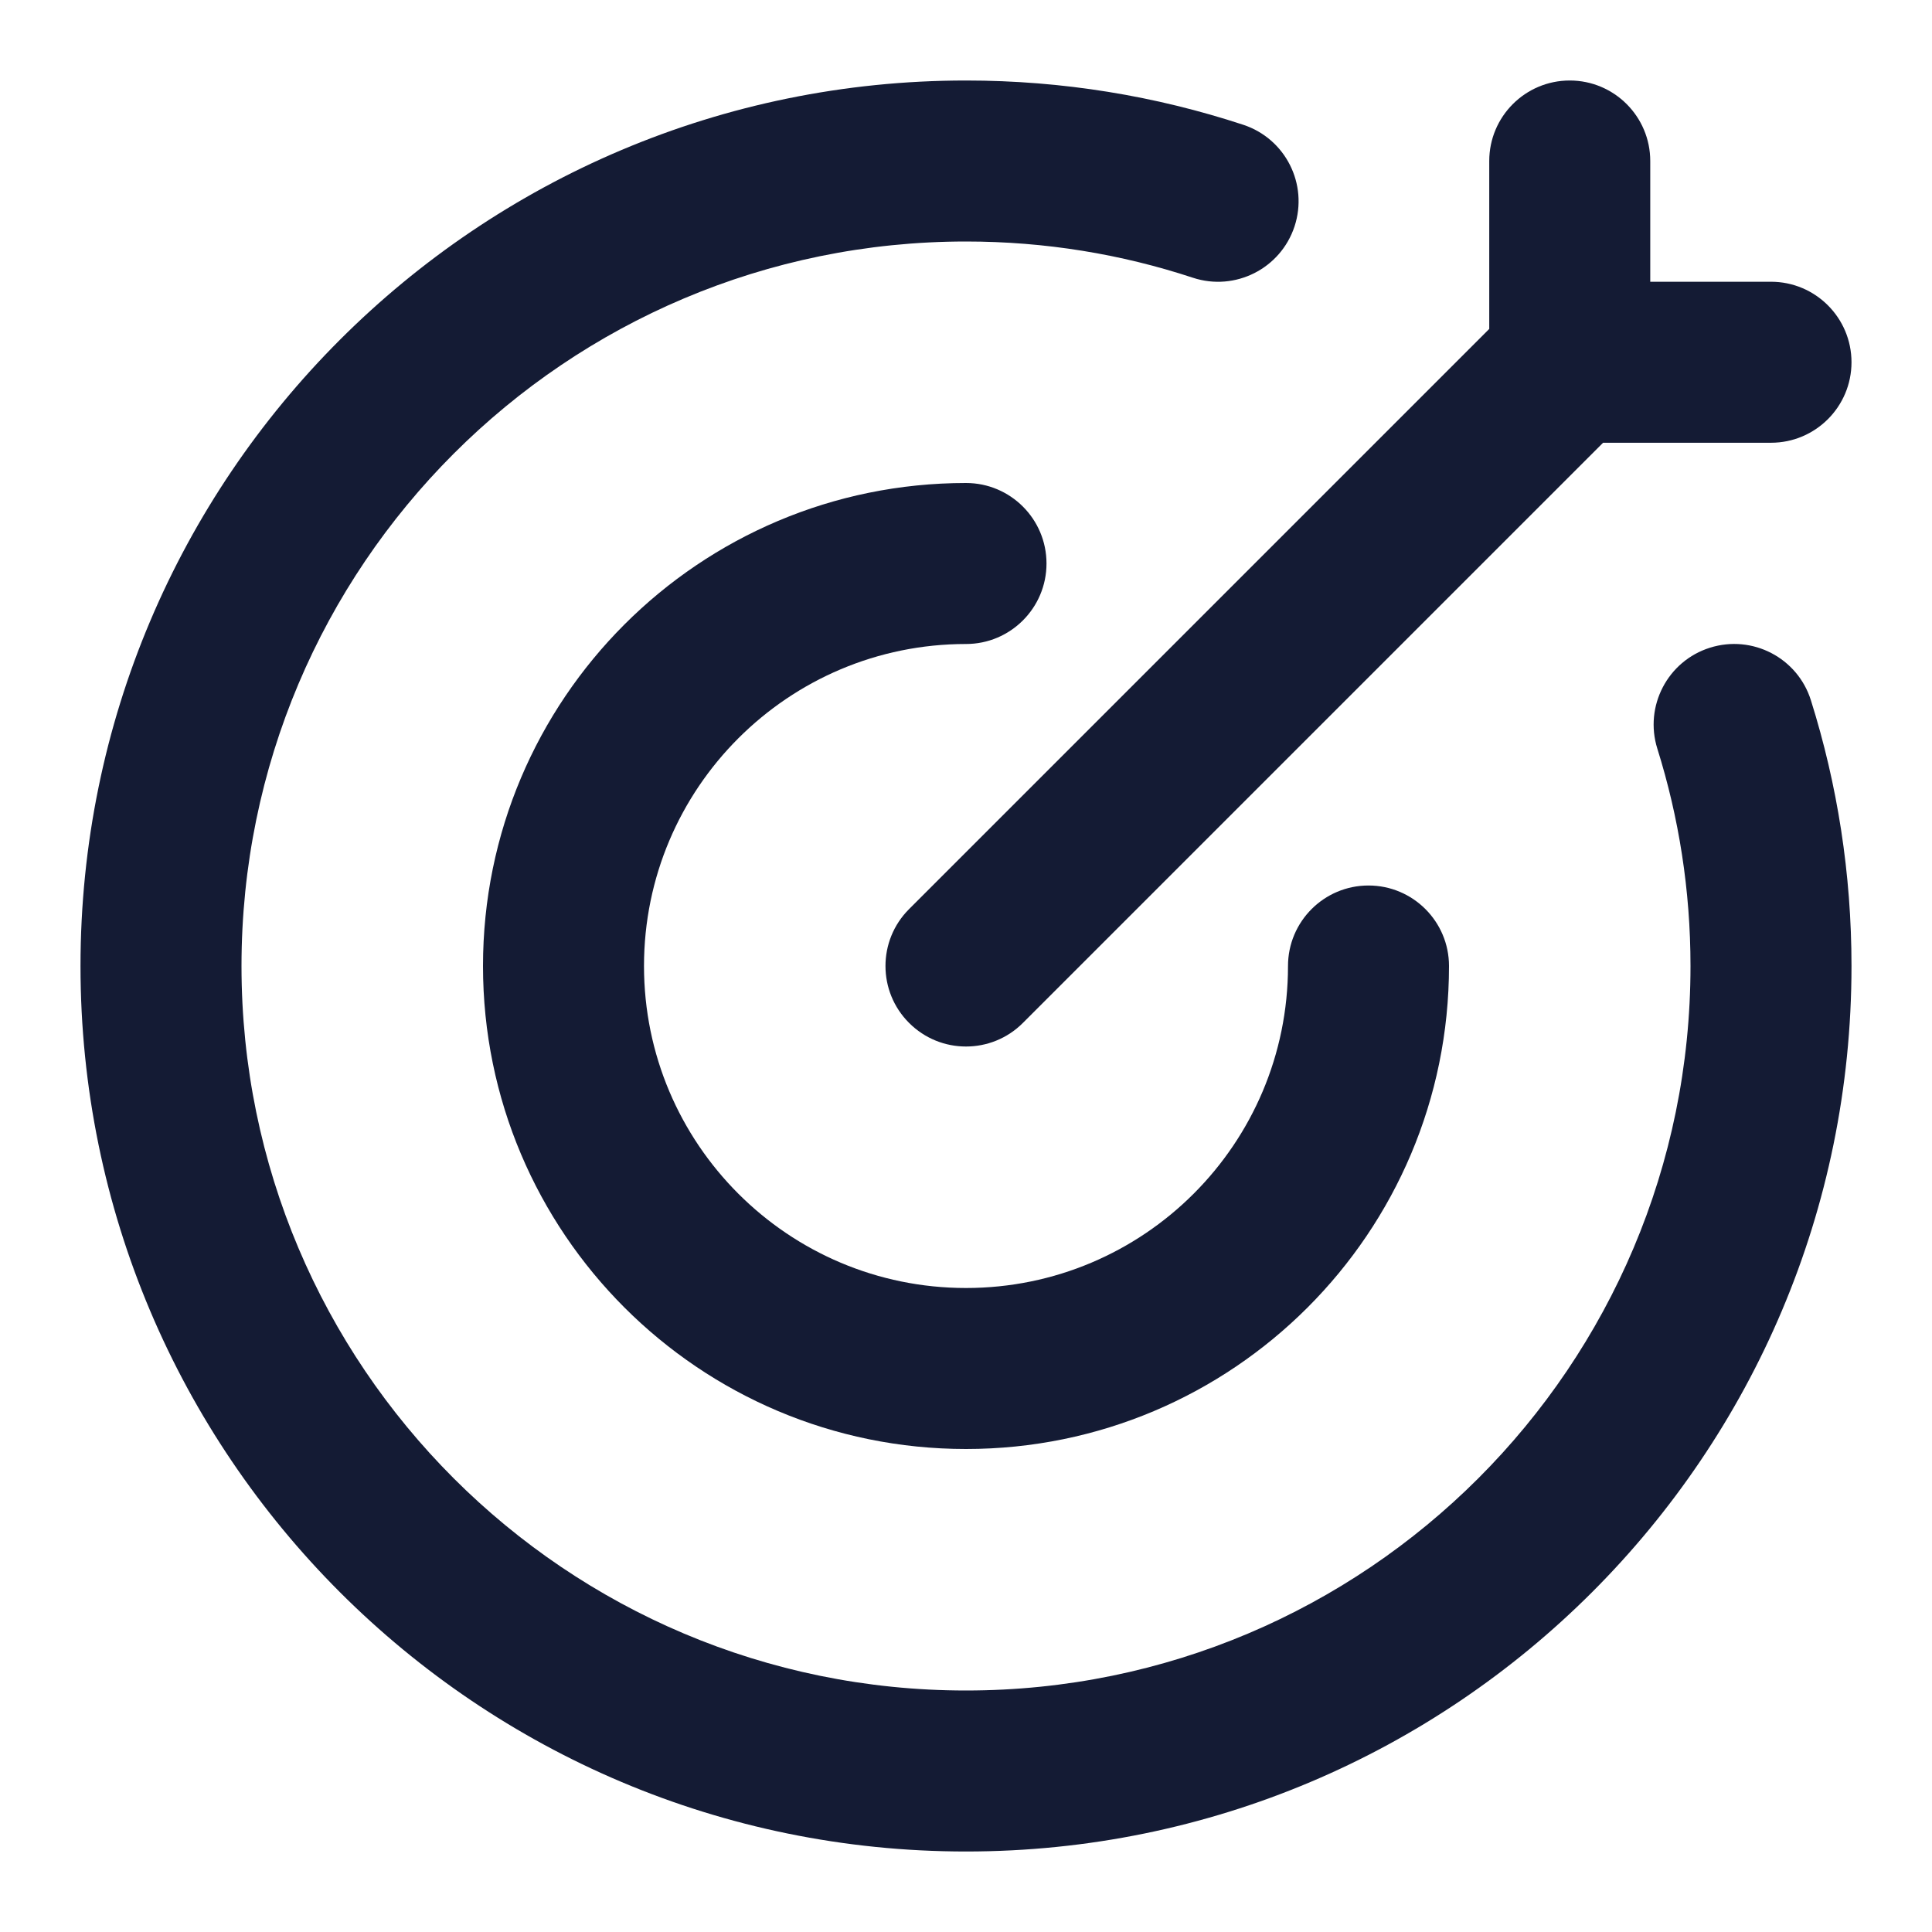 <svg width="24" height="24" viewBox="0 0 24 24" fill="none" xmlns="http://www.w3.org/2000/svg">
<path fill-rule="evenodd" clip-rule="evenodd" d="M12 3C7.029 3 3 7.029 3 12C3 16.971 7.029 21 12 21C16.971 21 21 16.971 21 12C21 11.058 20.855 10.151 20.588 9.3C20.423 8.773 20.716 8.211 21.242 8.046C21.77 7.88 22.331 8.173 22.496 8.7C22.824 9.743 23 10.852 23 12C23 18.075 18.075 23 12 23C5.925 23 1 18.075 1 12C1 5.925 5.925 1 12 1C13.201 1 14.359 1.193 15.444 1.55C15.969 1.723 16.254 2.288 16.081 2.813C15.908 3.337 15.343 3.623 14.818 3.45C13.933 3.158 12.986 3 12 3Z" fill="#141B34"/>
<path fill-rule="evenodd" clip-rule="evenodd" d="M12 8C9.791 8 8 9.791 8 12C8 14.209 9.791 16 12 16C14.209 16 16 14.209 16 12C16 11.448 16.448 11 17 11C17.552 11 18 11.448 18 12C18 15.314 15.314 18 12 18C8.686 18 6 15.314 6 12C6 8.686 8.686 6 12 6C12.552 6 13 6.448 13 7C13 7.552 12.552 8 12 8Z" fill="#141B34"/>
<path fill-rule="evenodd" clip-rule="evenodd" d="M19.5 1C20.052 1 20.5 1.448 20.5 2V3.5H22C22.552 3.5 23 3.948 23 4.5C23 5.052 22.552 5.5 22 5.5H19.914L12.707 12.707C12.317 13.098 11.683 13.098 11.293 12.707C10.902 12.317 10.902 11.683 11.293 11.293L18.5 4.086V2C18.5 1.448 18.948 1 19.5 1Z" fill="#141B34"/>
</svg>
